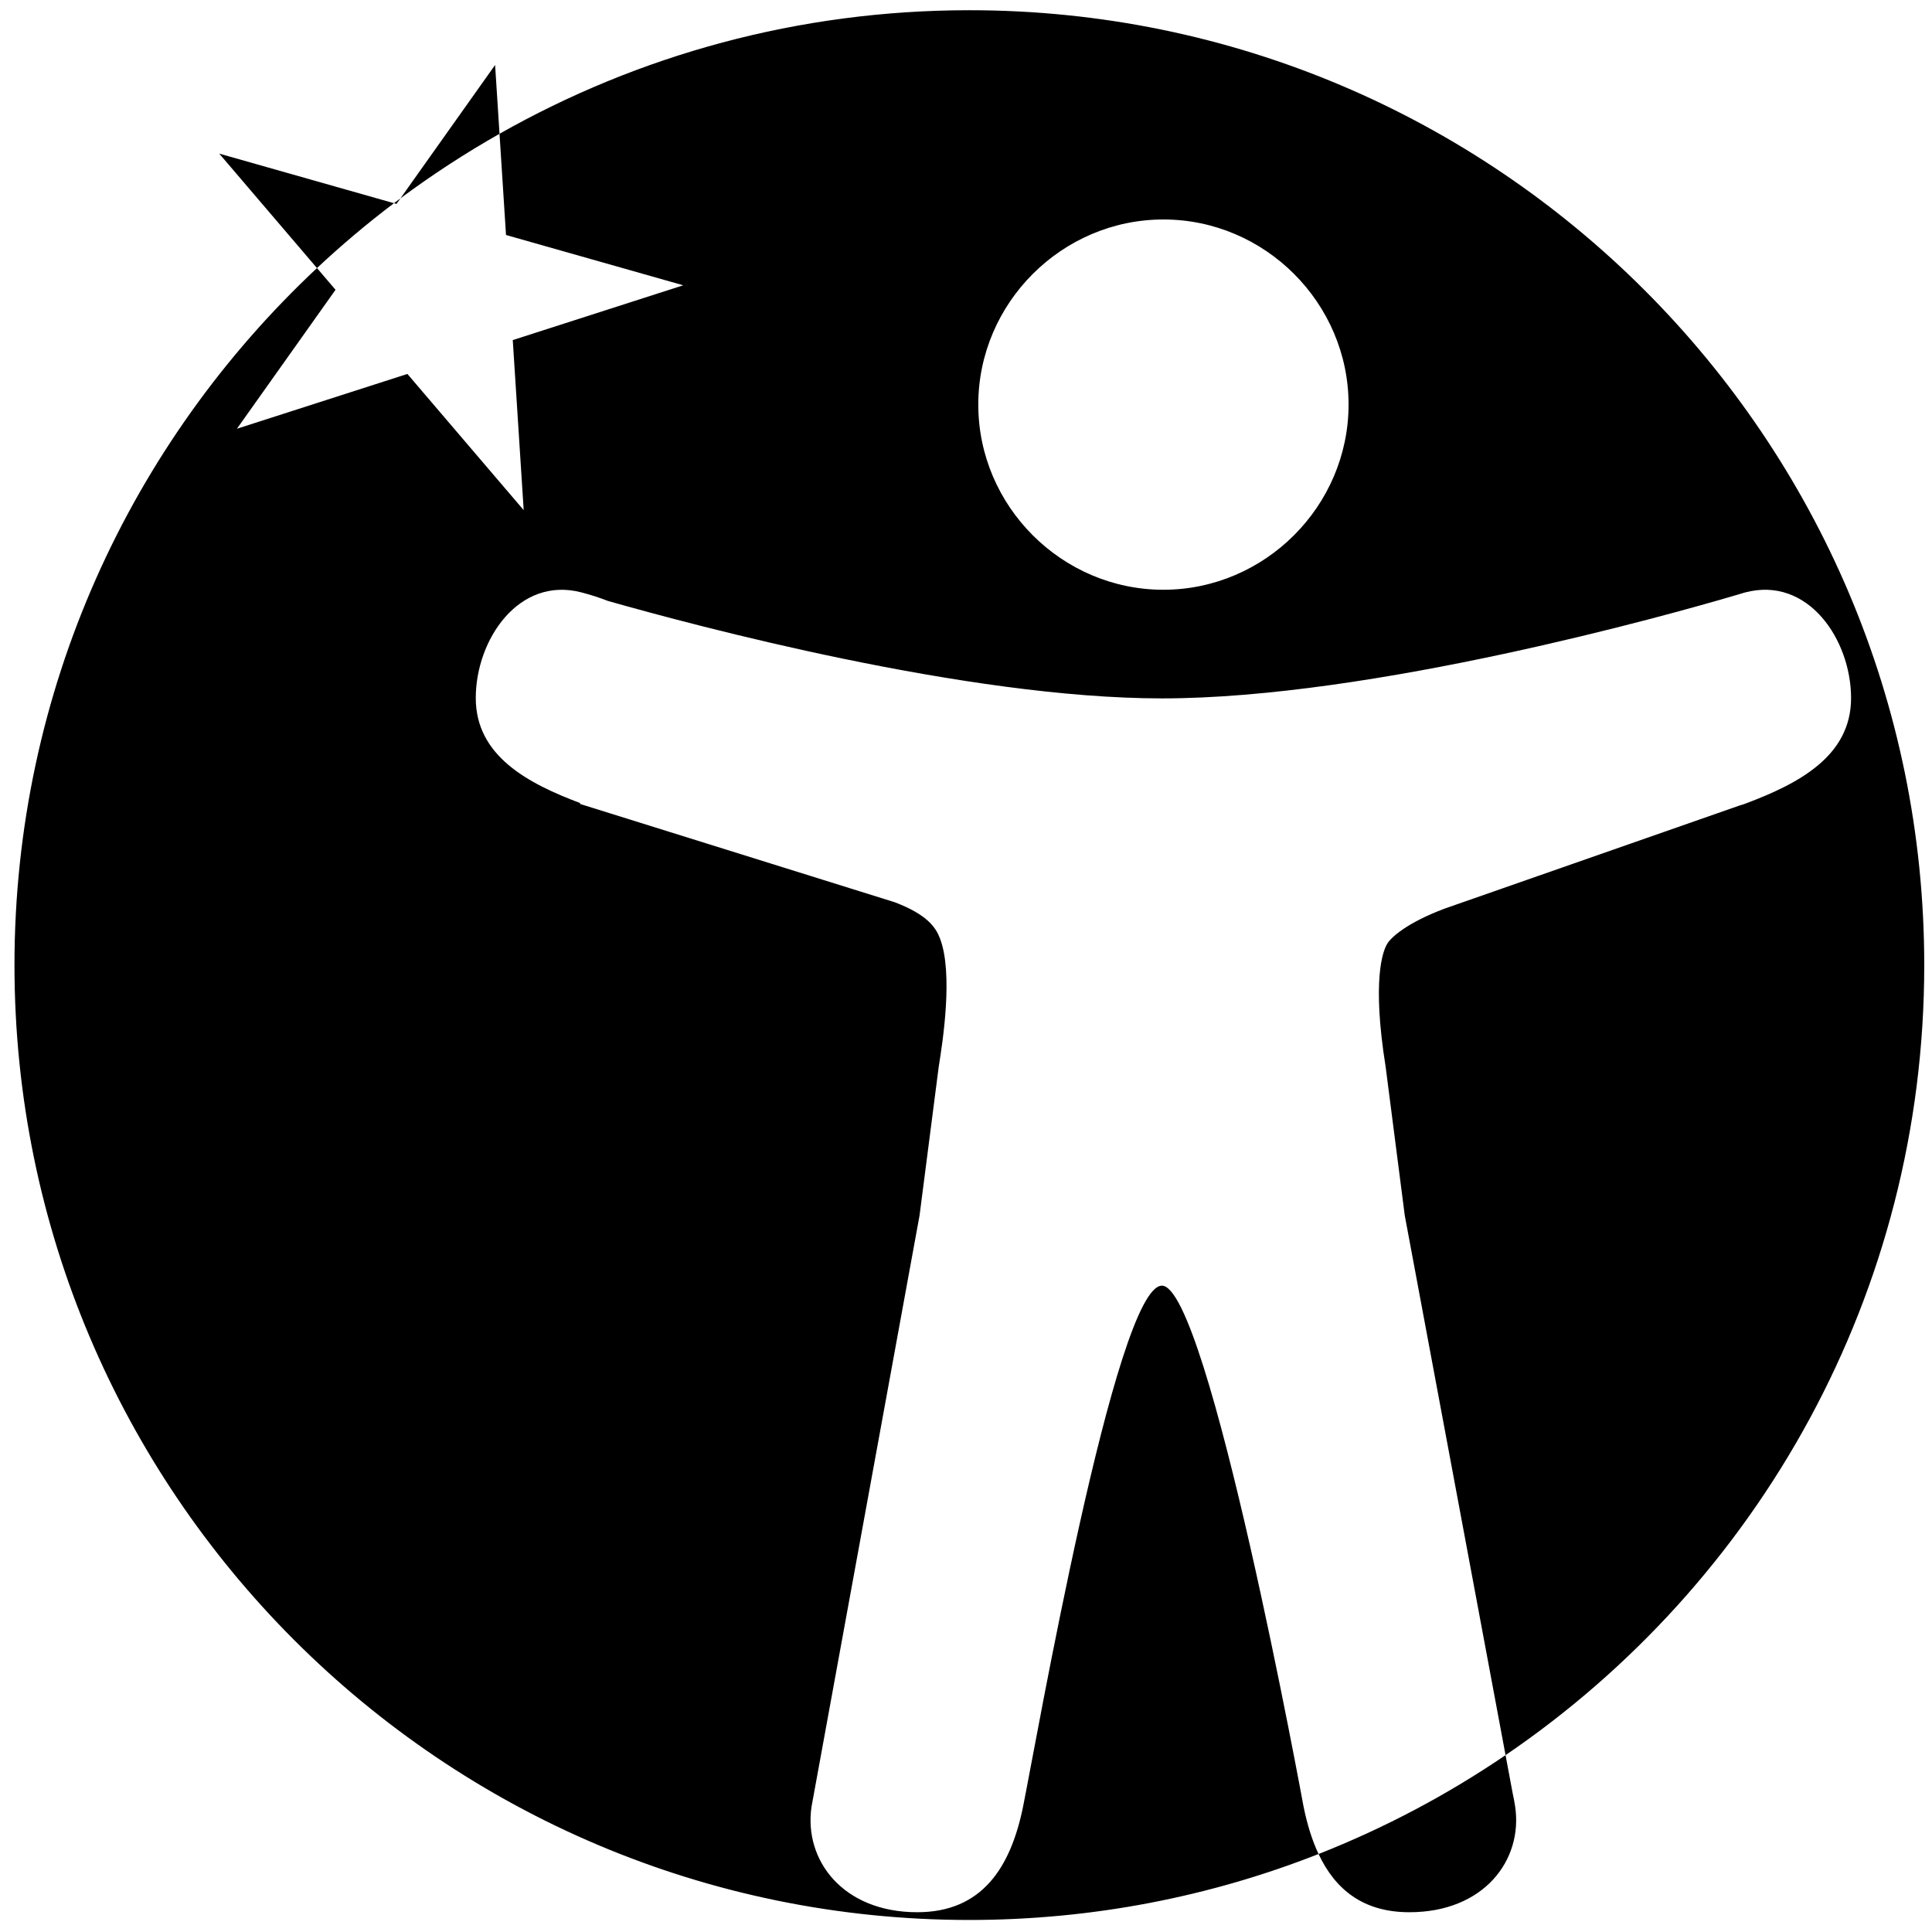 <?xml version="1.0" encoding="UTF-8" standalone="no"?><!DOCTYPE svg PUBLIC "-//W3C//DTD SVG 1.1//EN" "http://www.w3.org/Graphics/SVG/1.1/DTD/svg11.dtd"><svg width="100%" height="100%" viewBox="0 0 800 800" version="1.1" xmlns="http://www.w3.org/2000/svg" xmlns:xlink="http://www.w3.org/1999/xlink" xml:space="preserve" xmlns:serif="http://www.serif.com/" style="fill-rule:evenodd;clip-rule:evenodd;stroke-linejoin:round;stroke-miterlimit:2;"><g id="Ebene1"></g><path d="M206.841,55.398c57.454,-32.567 123.849,-51.166 194.554,-51.166c218.224,0 395.394,177.171 395.394,395.395c0,135.954 -68.765,255.973 -173.374,327.14l2.944,15.762c0.411,1.807 0.753,3.669 1.04,5.558c3.259,22.178 -12.978,43.726 -43.808,43.726c-19.196,-0 -30.72,-9.48 -37.605,-24.106c27.436,-10.798 53.377,-24.577 77.429,-40.94l-41.727,-223.445l-7.926,-61.606c-5.737,-35.881 -1.123,-47.737 0.438,-50.516c0.041,-0.065 0.078,-0.134 0.109,-0.205c1.479,-2.738 8.214,-8.872 23.93,-14.772l122.225,-42.727c0.751,-0.2 1.491,-0.437 2.218,-0.712c21.904,-8.214 43.809,-19.576 43.809,-43.712c-0,-24.136 -17.784,-50.599 -43.795,-43.767l-0.616,0.164l-0.575,0.178c-1.369,0.383 -2.738,0.794 -4.107,1.218c-25.477,7.475 -149.126,42.33 -236.236,42.33c-80.95,0 -193.414,-30.118 -229.391,-40.344c-3.581,-1.385 -7.237,-2.564 -10.952,-3.533c-26.011,-6.845 -43.809,19.577 -43.809,43.727c0,23.916 21.494,35.306 43.193,43.479l-0,0.384l130.357,40.714c13.32,5.106 16.879,10.322 18.618,14.84c5.654,14.498 1.136,43.206 -0.465,53.227l-7.941,61.605l-44.068,241.206c-0.137,0.657 -0.26,1.328 -0.37,2.012l-0.314,1.739c-3.177,22.11 13.06,43.562 43.808,43.562c26.832,-0 38.674,-18.523 43.808,-43.726c5.134,-25.204 38.332,-215.715 57.498,-215.715c19.167,0 58.649,215.715 58.649,215.715c1.461,7.173 3.465,13.804 6.203,19.62c-44.794,17.63 -93.571,27.315 -144.591,27.315c-218.225,-0 -395.395,-177.171 -395.395,-395.395c0,-113.804 48.184,-216.443 125.259,-288.624l-40.47,-47.39l72.348,20.53c-11.098,8.396 -21.74,17.364 -31.878,26.86l7.683,8.997l-40.833,57.538l70.592,-22.69l48.153,56.387l-4.524,-70.41l70.592,-22.69l-73.388,-20.825l-2.693,-41.912Zm274.909,188.812c-42.056,-0 -76.664,-34.608 -76.664,-76.665c-0,-42.057 34.608,-76.664 76.664,-76.664c42.057,-0 76.665,34.607 76.665,76.664c-0.045,42.04 -34.625,76.62 -76.665,76.665Zm-274.909,-188.812c-14.253,8.079 -27.957,17.018 -41.03,26.739l-1.634,2.301l-1.04,-0.295l0.799,-0.604c0.317,-0.237 0.634,-0.475 0.951,-0.713l0.924,-0.689l39.199,-55.237l1.831,28.498Z"/></svg>